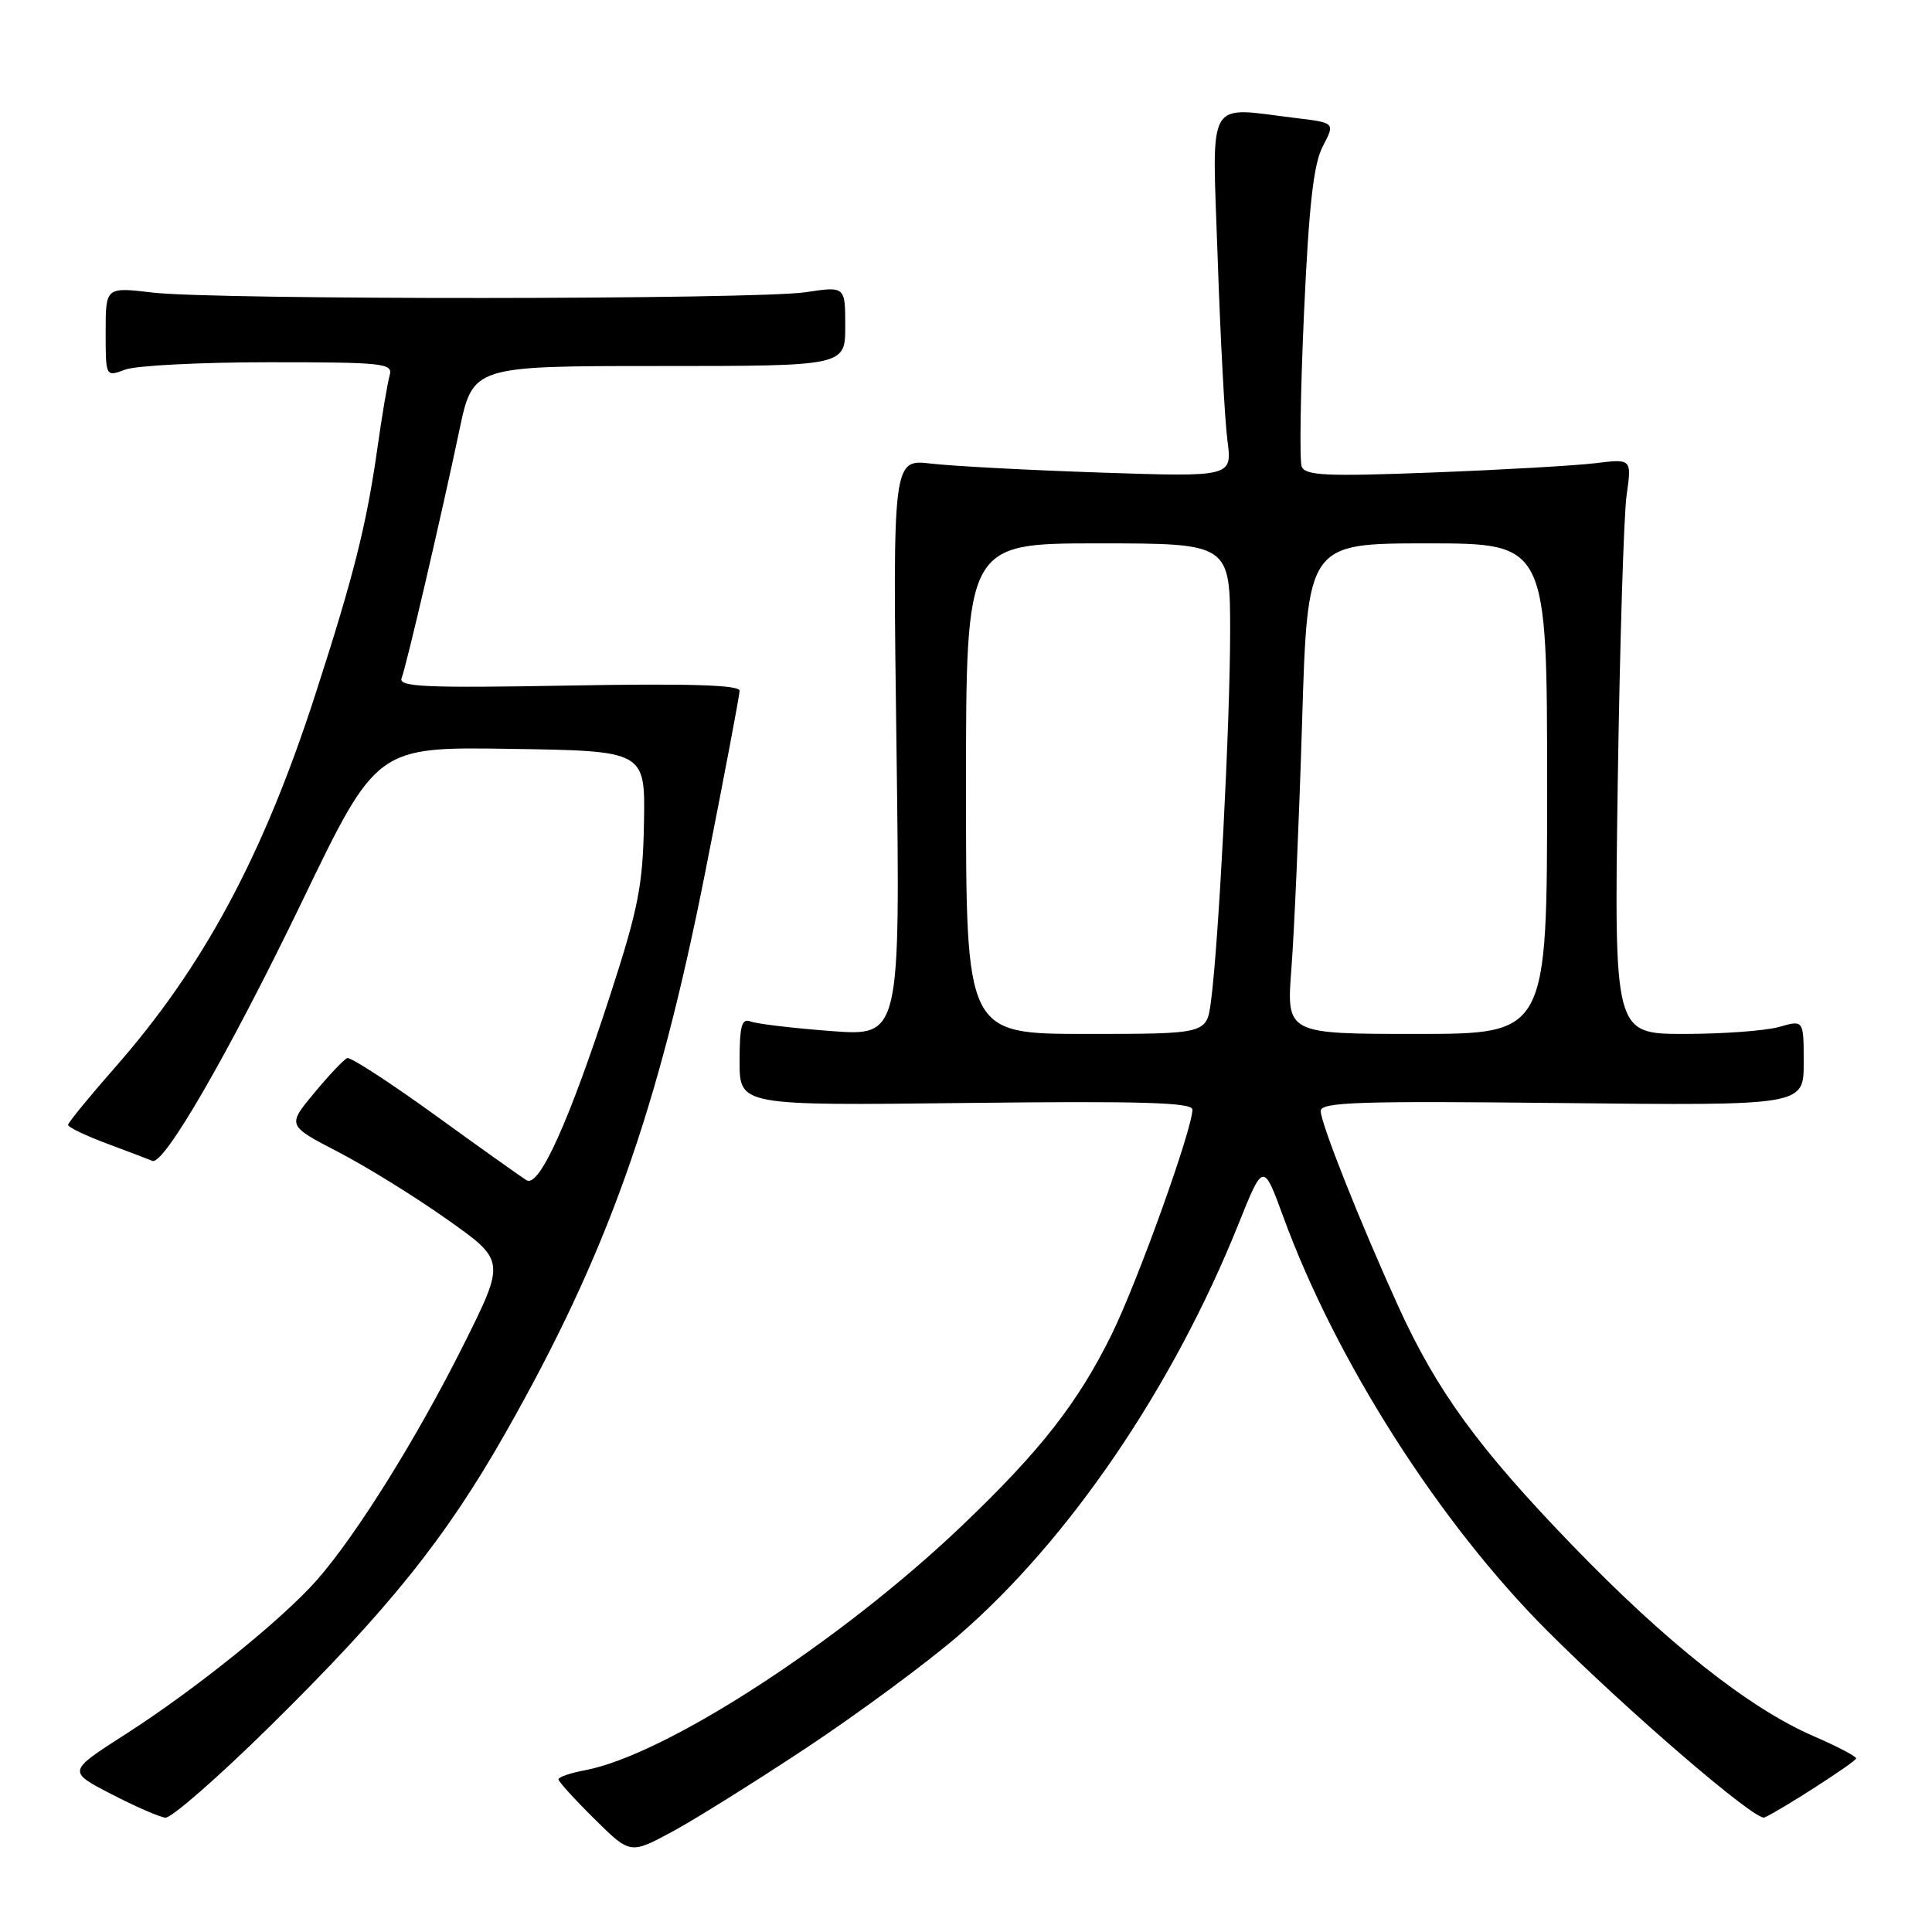 <?xml version="1.0" encoding="UTF-8" standalone="no"?>
<!DOCTYPE svg PUBLIC "-//W3C//DTD SVG 1.1//EN" "http://www.w3.org/Graphics/SVG/1.1/DTD/svg11.dtd" >
<svg xmlns="http://www.w3.org/2000/svg" xmlns:xlink="http://www.w3.org/1999/xlink" version="1.1" viewBox="0 0 256 256">
 <g >
 <path fill="currentColor"
d=" M 107.00 231.50 C 113.88 226.93 122.88 220.28 127.00 216.72 C 141.63 204.08 155.42 183.83 164.08 162.25 C 167.39 154.00 167.39 154.00 170.05 161.25 C 177.02 180.30 190.69 201.74 204.97 216.04 C 215.66 226.74 232.62 241.33 233.79 240.83 C 235.82 239.95 245.94 233.44 245.95 233.00 C 245.96 232.72 243.41 231.39 240.29 230.04 C 231.79 226.36 220.81 217.67 208.39 204.81 C 195.90 191.88 190.41 184.34 185.31 173.16 C 180.29 162.14 175.00 148.84 175.00 147.21 C 175.00 146.03 180.07 145.87 207.00 146.16 C 239.00 146.50 239.00 146.50 239.00 140.82 C 239.00 135.14 239.00 135.14 235.76 136.07 C 233.97 136.58 228.32 137.00 223.20 137.00 C 213.88 137.00 213.88 137.00 214.36 103.75 C 214.63 85.46 215.16 68.31 215.53 65.64 C 216.22 60.78 216.22 60.78 211.36 61.38 C 208.69 61.70 198.97 62.26 189.77 62.61 C 175.74 63.15 172.95 63.02 172.48 61.82 C 172.18 61.03 172.32 51.86 172.79 41.44 C 173.44 27.17 174.05 21.73 175.28 19.38 C 176.91 16.27 176.91 16.27 171.71 15.64 C 159.65 14.19 160.61 12.47 161.35 34.25 C 161.71 44.84 162.29 55.68 162.64 58.35 C 163.28 63.20 163.28 63.20 145.89 62.62 C 136.33 62.30 126.20 61.76 123.39 61.43 C 118.28 60.83 118.28 60.83 118.79 99.07 C 119.29 137.31 119.29 137.31 110.13 136.62 C 105.09 136.24 100.30 135.67 99.49 135.36 C 98.28 134.89 98.00 135.87 98.00 140.64 C 98.00 146.50 98.00 146.50 128.00 146.15 C 151.16 145.88 158.00 146.08 158.00 147.02 C 158.00 149.62 150.73 169.86 147.29 176.84 C 142.83 185.89 137.85 192.25 127.50 202.13 C 111.35 217.54 88.20 232.56 77.50 234.57 C 75.57 234.93 74.00 235.47 74.00 235.77 C 74.00 236.07 76.14 238.42 78.75 241.00 C 83.50 245.70 83.50 245.70 89.00 242.75 C 92.03 241.12 100.12 236.06 107.00 231.50 Z  M 35.76 228.75 C 51.53 213.21 59.07 203.82 67.03 189.78 C 80.46 166.12 87.16 147.31 93.45 115.55 C 95.95 102.93 98.00 92.12 98.00 91.52 C 98.00 90.76 91.23 90.55 75.35 90.84 C 56.44 91.18 52.78 91.02 53.21 89.87 C 53.87 88.16 58.48 68.35 60.87 57.00 C 62.66 48.50 62.66 48.50 87.33 48.50 C 112.00 48.50 112.00 48.50 112.00 43.22 C 112.00 37.93 112.00 37.93 106.75 38.72 C 100.11 39.71 28.62 39.75 20.25 38.77 C 14.00 38.03 14.00 38.03 14.00 43.99 C 14.00 49.95 14.00 49.95 16.57 48.98 C 17.98 48.44 26.56 48.00 35.63 48.00 C 50.88 48.00 52.10 48.13 51.63 49.75 C 51.35 50.71 50.61 55.10 49.99 59.50 C 48.55 69.63 46.85 76.37 41.79 92.00 C 34.87 113.40 26.94 128.15 15.19 141.50 C 11.81 145.35 9.03 148.75 9.02 149.05 C 9.01 149.36 11.35 150.48 14.22 151.55 C 17.09 152.62 19.78 153.65 20.19 153.82 C 21.70 154.48 30.39 139.42 40.03 119.44 C 49.91 98.95 49.91 98.95 67.71 99.23 C 85.50 99.50 85.50 99.50 85.33 109.03 C 85.19 117.24 84.58 120.37 80.96 131.53 C 75.46 148.51 71.46 157.40 69.78 156.39 C 69.08 155.97 63.62 152.08 57.65 147.76 C 51.68 143.44 46.44 140.04 46.01 140.20 C 45.58 140.37 43.61 142.44 41.64 144.82 C 38.05 149.13 38.05 149.13 44.77 152.62 C 48.47 154.53 54.99 158.56 59.25 161.58 C 66.99 167.05 66.99 167.05 61.38 178.28 C 55.24 190.55 47.24 203.38 42.01 209.34 C 37.42 214.57 25.89 223.86 16.64 229.79 C 8.94 234.72 8.94 234.72 14.72 237.71 C 17.90 239.36 21.13 240.77 21.91 240.85 C 22.69 240.93 28.92 235.49 35.76 228.75 Z  M 128.00 104.50 C 128.00 72.00 128.00 72.00 145.50 72.00 C 163.00 72.00 163.00 72.00 163.00 83.75 C 162.99 95.85 161.47 125.22 160.45 132.75 C 159.88 137.00 159.88 137.00 143.94 137.00 C 128.00 137.00 128.00 137.00 128.00 104.50 Z  M 171.12 128.31 C 171.49 123.53 172.13 108.90 172.53 95.81 C 173.25 72.00 173.25 72.00 189.13 72.00 C 205.00 72.00 205.00 72.00 205.00 104.50 C 205.00 137.00 205.00 137.00 187.72 137.00 C 170.45 137.00 170.45 137.00 171.12 128.31 Z "/>
</g>
</svg>